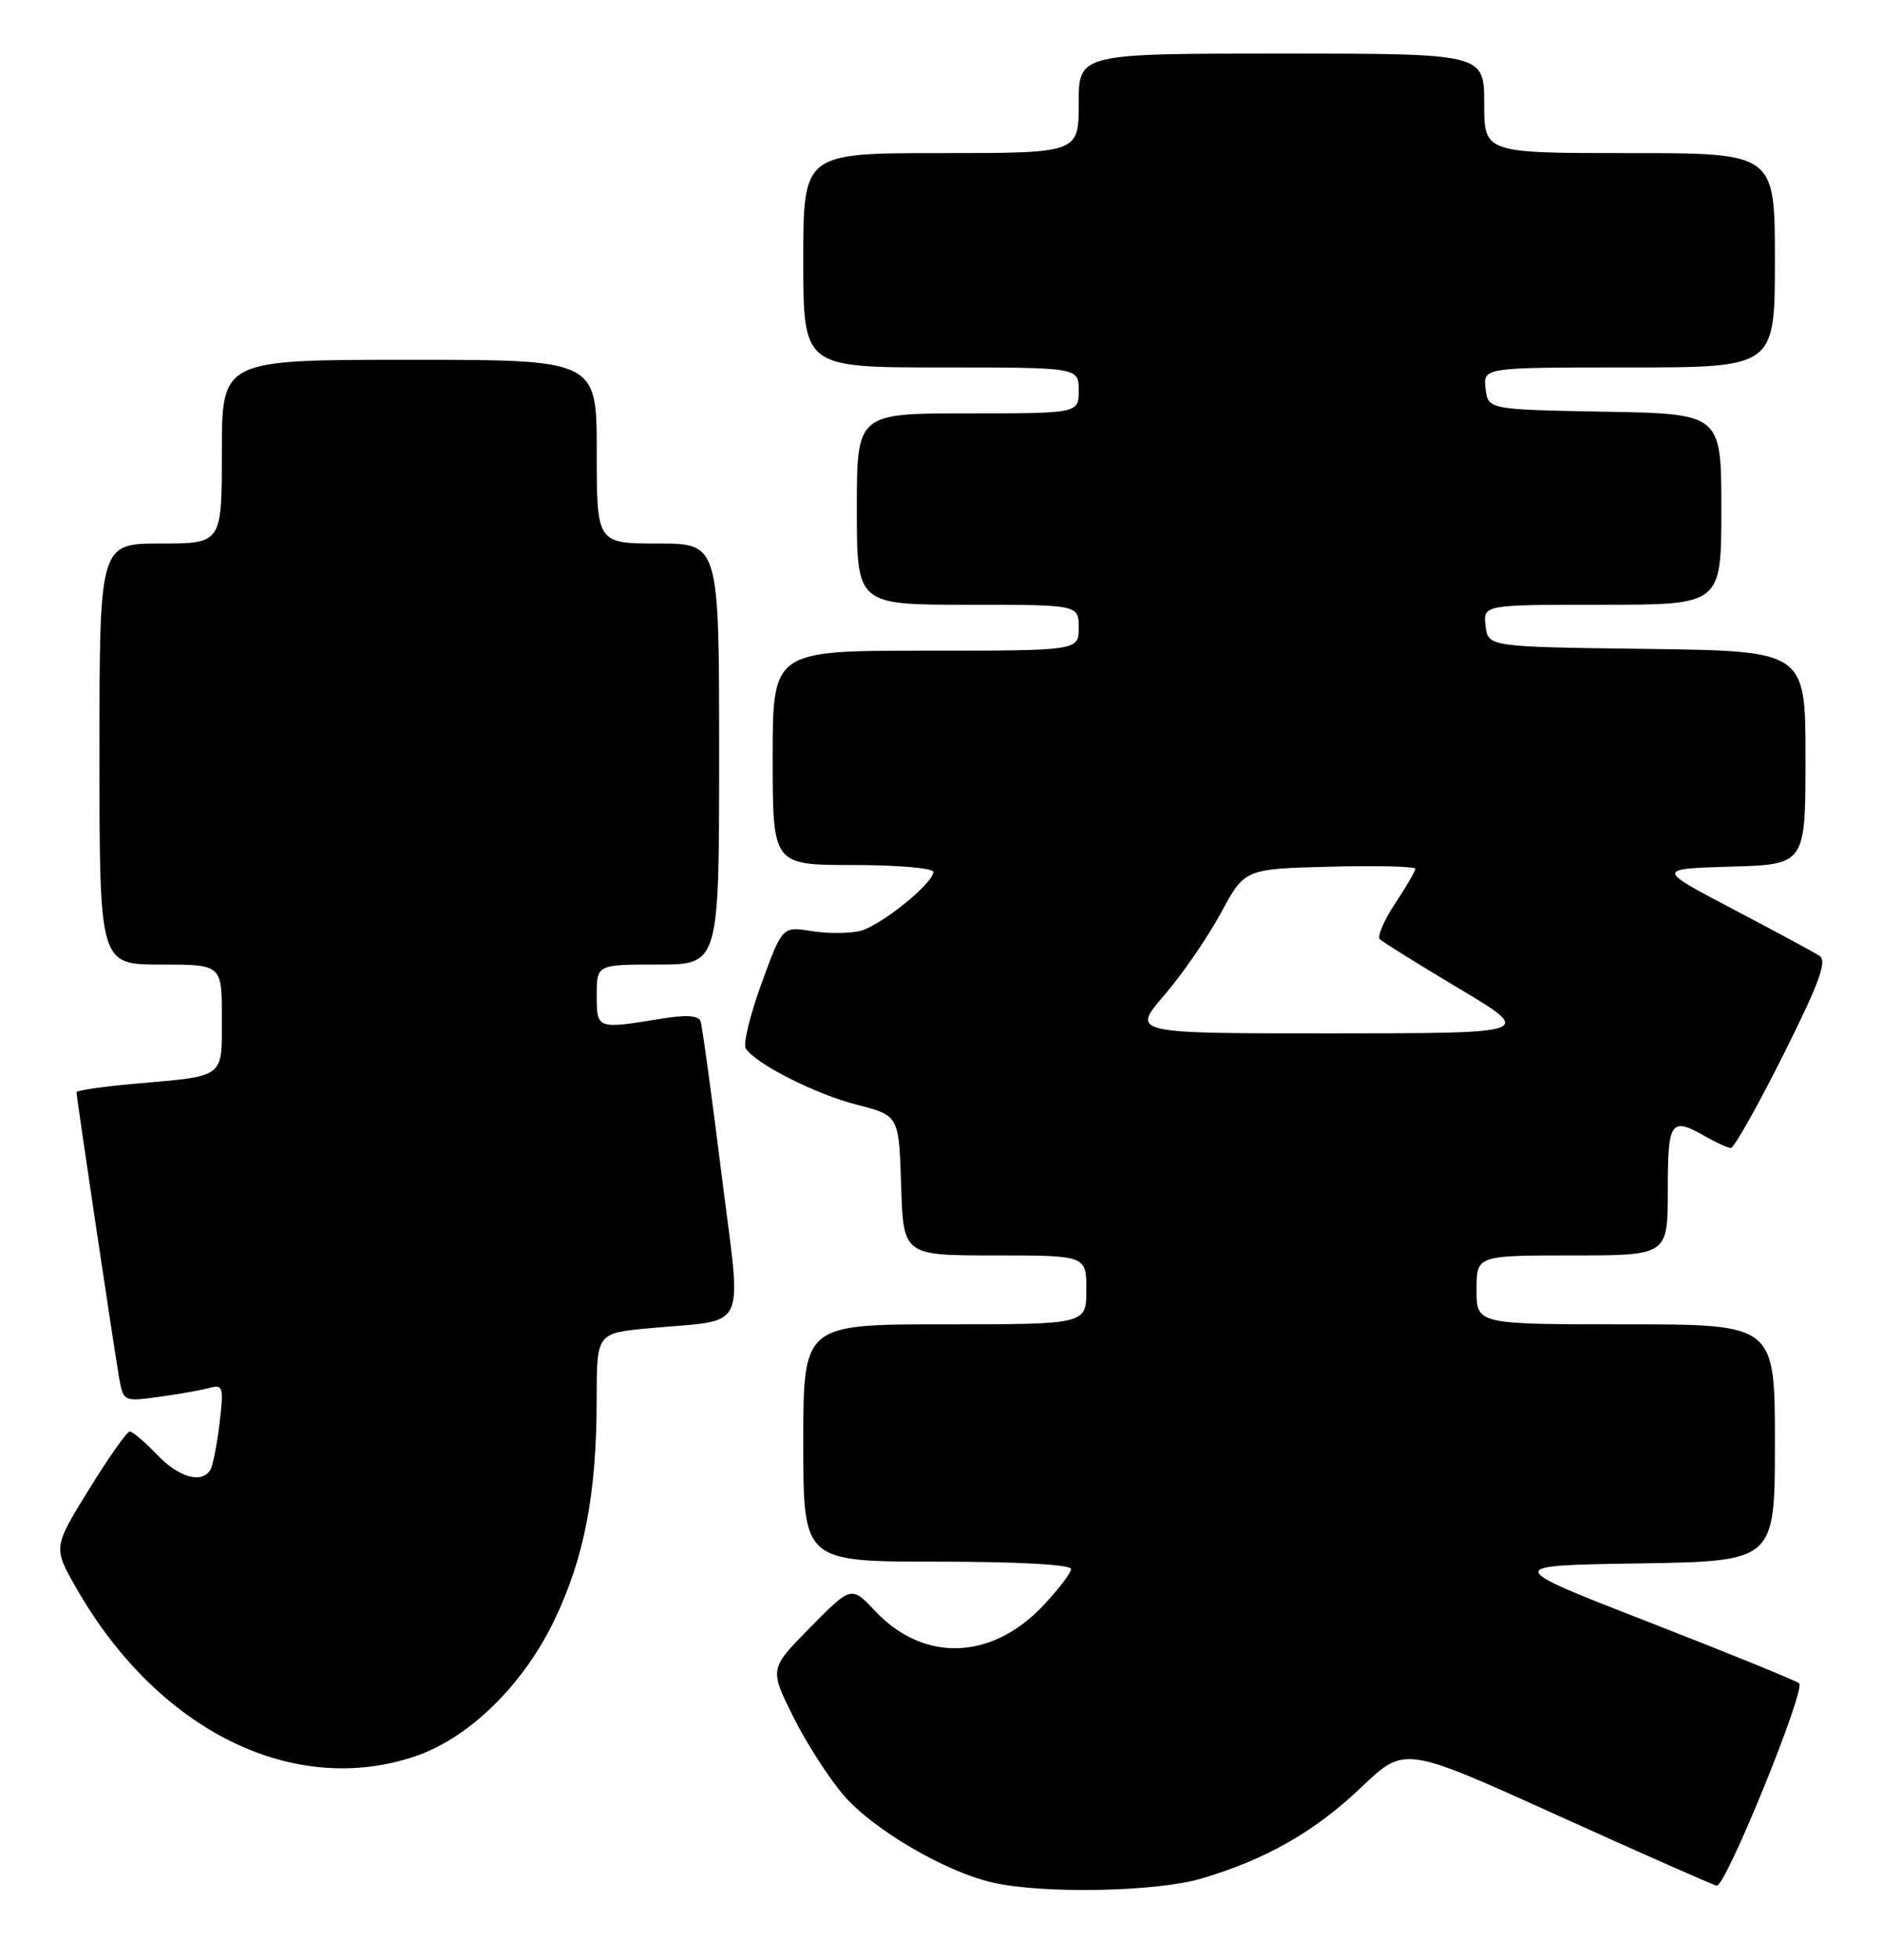 <?xml version="1.0" encoding="UTF-8" standalone="no"?>
<!DOCTYPE svg PUBLIC "-//W3C//DTD SVG 1.1//EN" "http://www.w3.org/Graphics/SVG/1.1/DTD/svg11.dtd" >
<svg xmlns="http://www.w3.org/2000/svg" xmlns:xlink="http://www.w3.org/1999/xlink" version="1.1" viewBox="0 0 246 256">
 <g >
 <path fill="currentColor"
d=" M 157.07 245.39 C 165.53 242.88 171.90 239.24 177.99 233.43 C 183.59 228.09 183.59 228.09 203.54 237.12 C 214.52 242.09 223.90 246.23 224.40 246.33 C 225.54 246.55 236.07 220.71 235.17 219.89 C 234.80 219.56 225.95 215.96 215.50 211.89 C 196.50 204.50 196.50 204.50 214.25 204.23 C 232.00 203.95 232.00 203.95 232.00 188.48 C 232.00 173.00 232.00 173.00 212.50 173.00 C 193.00 173.00 193.00 173.00 193.00 168.50 C 193.00 164.00 193.00 164.00 205.50 164.00 C 218.00 164.00 218.00 164.00 218.00 155.50 C 218.00 146.37 218.37 145.85 223.00 148.50 C 224.38 149.29 225.83 149.95 226.24 149.96 C 226.65 149.98 229.72 144.54 233.07 137.86 C 237.81 128.40 238.86 125.53 237.83 124.86 C 237.10 124.38 232.00 121.64 226.50 118.75 C 216.50 113.50 216.50 113.50 226.25 113.21 C 236.00 112.93 236.00 112.93 236.00 98.98 C 236.00 85.04 236.00 85.04 215.25 84.77 C 194.50 84.50 194.50 84.50 194.18 81.75 C 193.87 79.00 193.87 79.00 209.43 79.00 C 225.00 79.00 225.00 79.00 225.00 66.53 C 225.00 54.05 225.00 54.05 209.75 53.78 C 194.50 53.50 194.50 53.50 194.18 50.75 C 193.87 48.00 193.87 48.00 212.93 48.00 C 232.00 48.00 232.00 48.00 232.00 34.00 C 232.00 20.00 232.00 20.00 213.00 20.00 C 194.00 20.00 194.00 20.00 194.00 13.50 C 194.00 7.00 194.00 7.00 167.50 7.00 C 141.00 7.00 141.00 7.00 141.00 13.50 C 141.00 20.00 141.00 20.00 123.00 20.00 C 105.00 20.00 105.00 20.00 105.00 34.00 C 105.00 48.00 105.00 48.00 123.00 48.00 C 141.00 48.00 141.00 48.00 141.00 51.00 C 141.00 54.00 141.00 54.00 126.50 54.00 C 112.00 54.00 112.00 54.00 112.00 66.50 C 112.00 79.00 112.00 79.00 126.50 79.00 C 141.00 79.00 141.00 79.00 141.00 82.00 C 141.00 85.00 141.00 85.00 121.00 85.00 C 101.00 85.00 101.00 85.00 101.00 99.00 C 101.00 113.00 101.00 113.00 111.50 113.00 C 117.28 113.00 122.00 113.40 122.00 113.90 C 122.00 115.39 115.13 120.93 112.43 121.61 C 111.04 121.95 108.19 121.97 106.08 121.63 C 102.26 121.02 102.26 121.02 99.54 128.47 C 98.05 132.56 97.12 136.38 97.47 136.94 C 98.69 138.93 106.60 142.94 112.02 144.32 C 117.50 145.72 117.50 145.72 117.79 154.86 C 118.08 164.00 118.08 164.00 130.04 164.00 C 142.00 164.00 142.00 164.00 142.00 168.50 C 142.00 173.00 142.00 173.00 123.50 173.00 C 105.00 173.00 105.00 173.00 105.00 188.50 C 105.00 204.00 105.00 204.00 122.50 204.00 C 132.99 204.00 140.00 204.38 140.00 204.96 C 140.00 205.48 138.31 207.68 136.25 209.85 C 129.52 216.90 120.71 217.15 114.40 210.46 C 111.28 207.15 111.28 207.15 105.92 212.58 C 100.57 218.00 100.57 218.00 103.68 224.25 C 105.39 227.69 108.38 232.33 110.32 234.57 C 114.15 238.99 123.44 244.44 129.62 245.89 C 136.17 247.43 151.12 247.15 157.07 245.39 Z  M 54.32 229.41 C 61.33 227.02 68.40 220.10 72.46 211.65 C 76.39 203.44 77.98 195.18 77.99 182.83 C 78.00 174.16 78.00 174.16 84.75 173.52 C 98.06 172.26 96.96 174.60 94.29 153.21 C 93.01 142.92 91.78 134.00 91.57 133.40 C 91.30 132.64 89.63 132.54 86.34 133.09 C 78.01 134.45 78.00 134.45 78.00 130.00 C 78.00 126.00 78.00 126.00 86.00 126.00 C 94.00 126.00 94.00 126.00 94.00 98.50 C 94.00 71.00 94.00 71.00 86.00 71.00 C 78.00 71.00 78.00 71.00 78.00 59.00 C 78.00 47.00 78.00 47.00 53.50 47.00 C 29.00 47.00 29.00 47.00 29.00 59.00 C 29.00 71.00 29.00 71.00 21.00 71.00 C 13.00 71.00 13.00 71.00 13.00 98.50 C 13.00 126.00 13.00 126.00 21.00 126.00 C 29.00 126.00 29.00 126.00 29.00 132.93 C 29.00 140.93 29.53 140.52 17.75 141.56 C 13.49 141.93 10.00 142.44 10.00 142.68 C 10.00 143.31 14.85 175.81 15.54 179.80 C 16.11 183.11 16.11 183.11 20.81 182.47 C 23.39 182.12 26.36 181.59 27.40 181.30 C 29.15 180.81 29.26 181.19 28.70 185.91 C 28.36 188.73 27.82 191.49 27.49 192.02 C 26.35 193.86 23.37 193.00 20.50 190.00 C 18.92 188.35 17.33 187.00 16.96 187.00 C 16.59 187.00 14.19 190.41 11.62 194.58 C 6.94 202.15 6.94 202.15 10.00 207.50 C 20.63 226.08 38.36 234.84 54.32 229.41 Z  M 152.17 130.02 C 154.53 127.29 157.86 122.45 159.58 119.27 C 162.70 113.50 162.70 113.50 173.85 113.22 C 179.98 113.06 185.00 113.18 185.00 113.49 C 185.00 113.79 183.81 115.84 182.35 118.04 C 180.90 120.24 180.00 122.33 180.36 122.69 C 180.72 123.05 185.40 125.96 190.76 129.16 C 200.50 134.98 200.50 134.98 174.19 134.99 C 147.89 135.00 147.89 135.00 152.17 130.02 Z "/>
</g>
</svg>